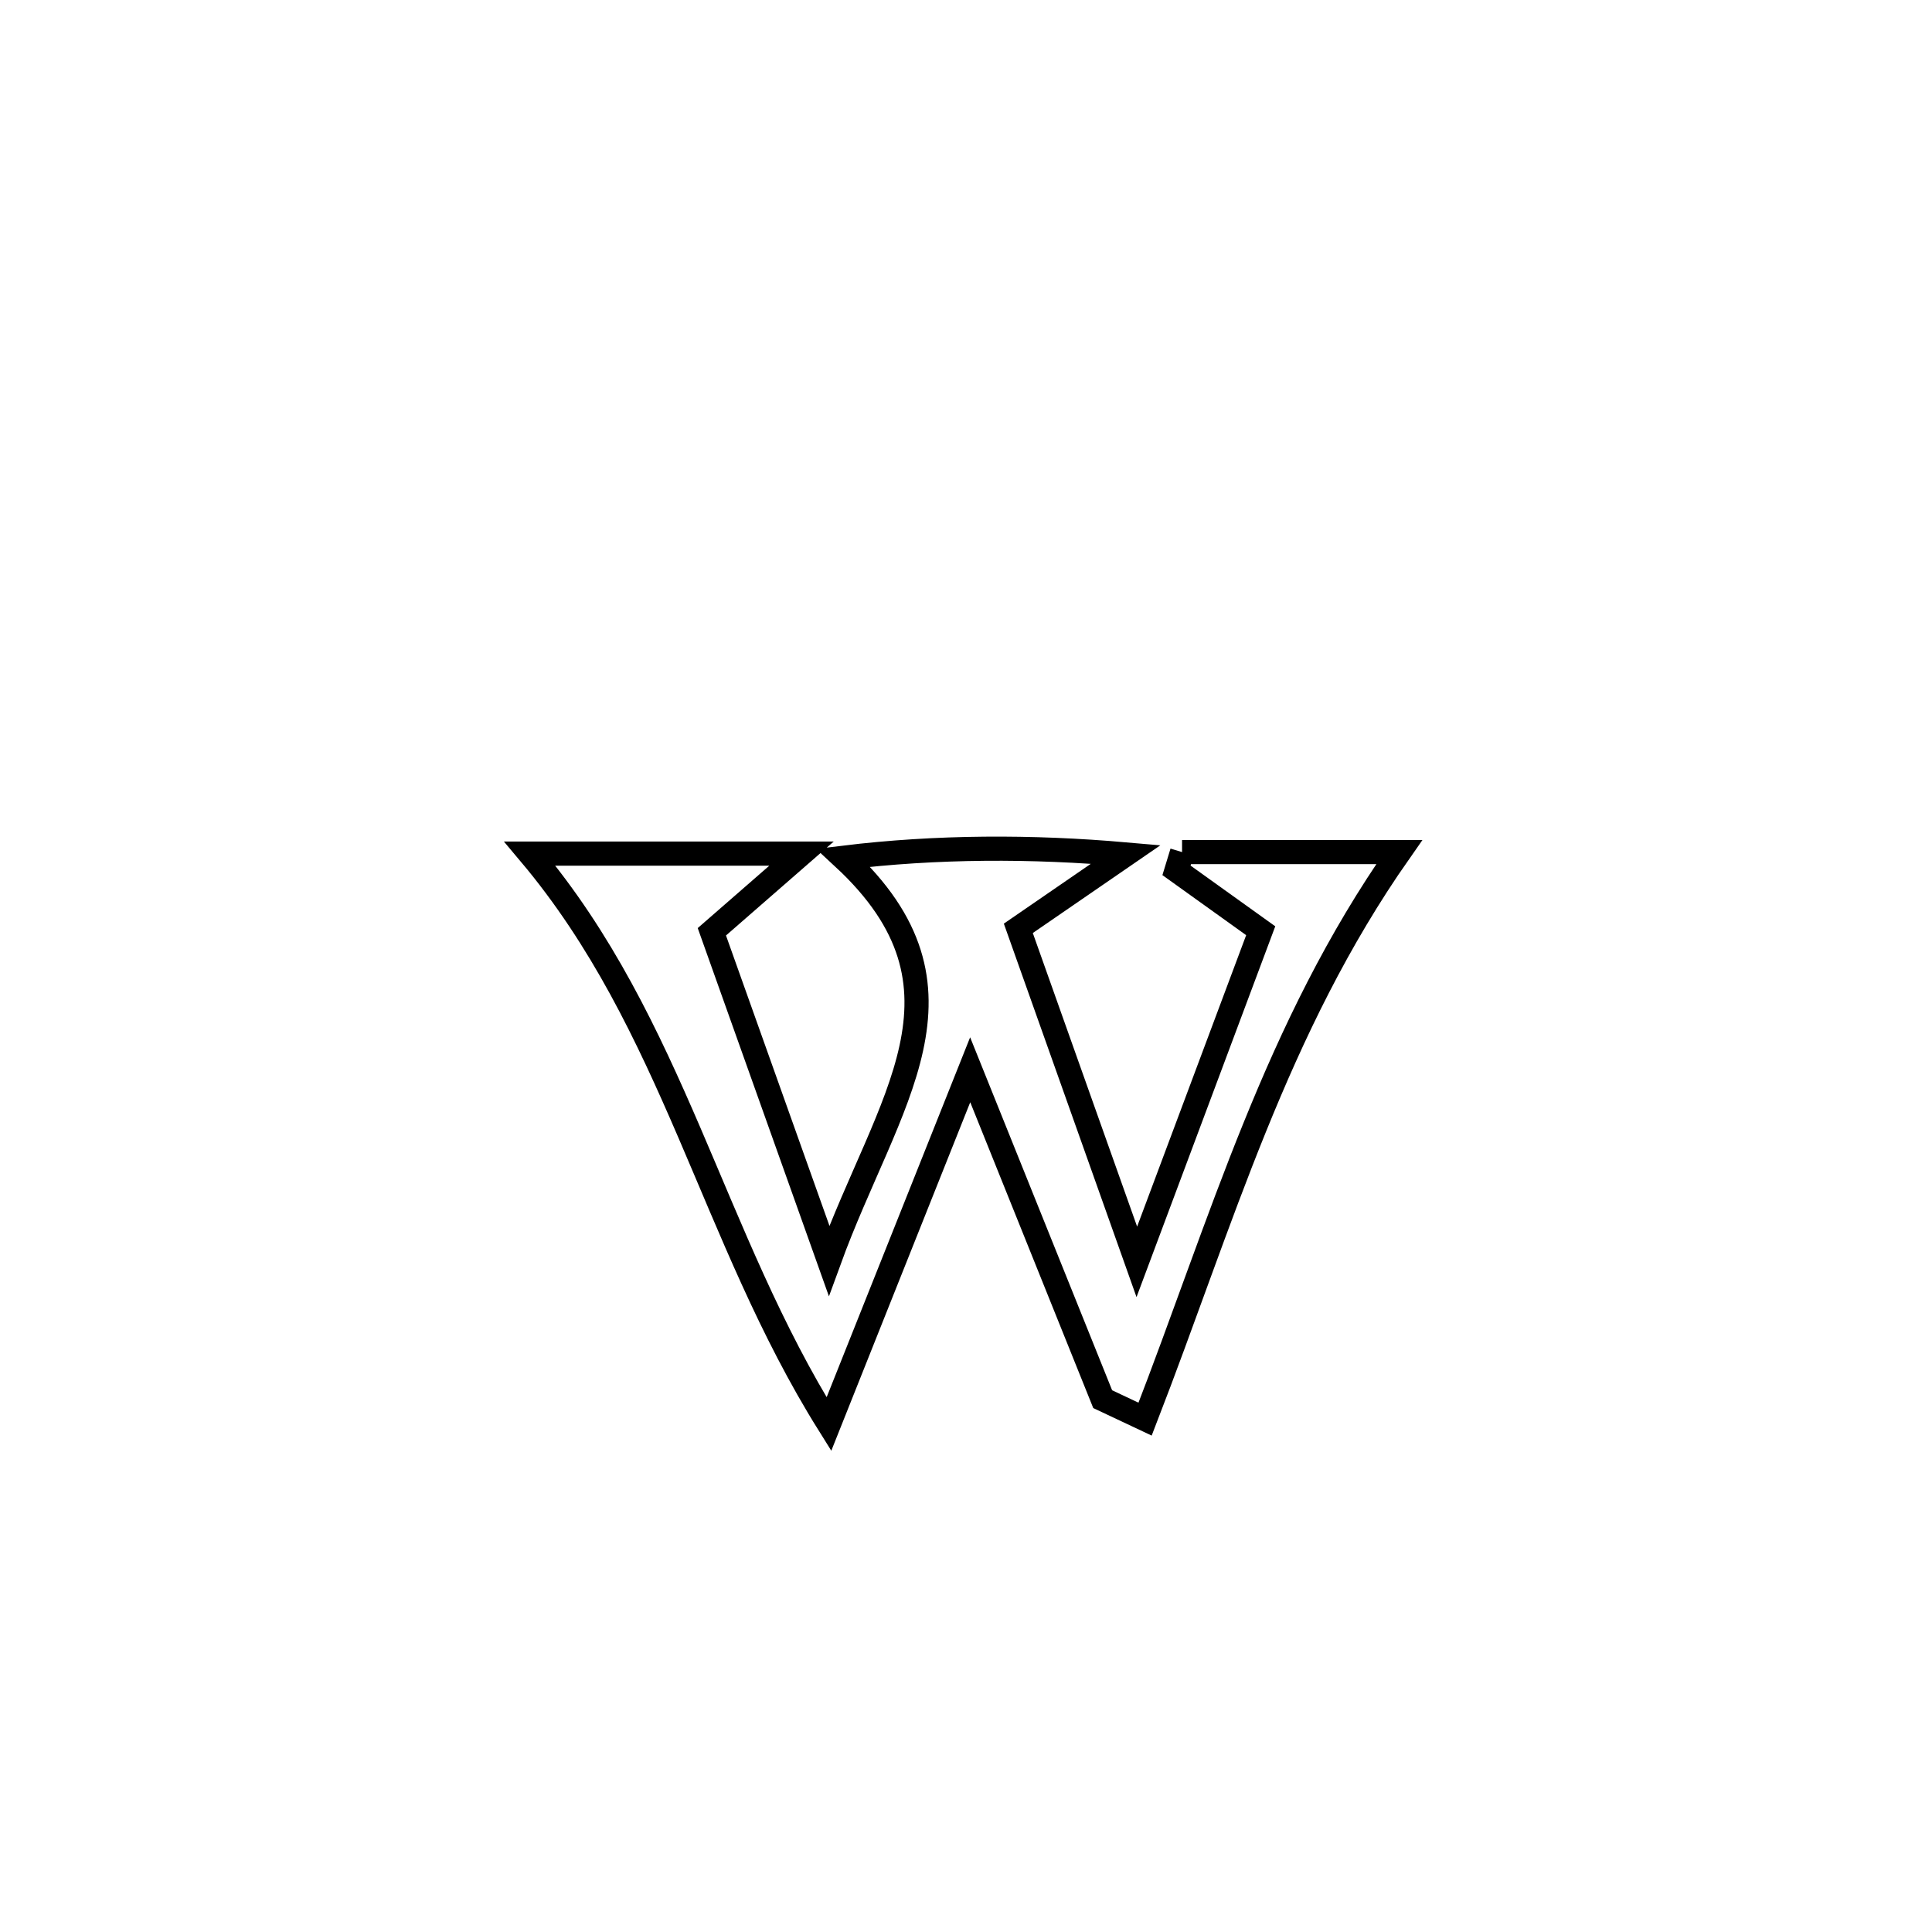 <svg xmlns="http://www.w3.org/2000/svg" viewBox="0.0 0.0 24.0 24.0" height="200px" width="200px"><path fill="none" stroke="black" stroke-width=".3" stroke-opacity="1.0"  filling="0" d="M14.684 10.585 L14.684 10.585 C15.584 10.585 16.483 10.585 17.382 10.585 L17.382 10.585 C16.617 11.677 16.066 12.822 15.588 14.001 C15.109 15.181 14.703 16.396 14.225 17.629 L14.225 17.629 C14.049 17.546 13.873 17.464 13.698 17.381 L13.698 17.381 C13.149 16.017 12.601 14.653 12.052 13.289 L12.052 13.289 C11.467 14.756 10.882 16.224 10.297 17.691 L10.297 17.691 C9.567 16.524 9.086 15.284 8.564 14.071 C8.041 12.857 7.478 11.669 6.582 10.604 L6.582 10.604 C7.707 10.604 8.832 10.604 9.957 10.604 L9.957 10.604 C9.586 10.928 9.214 11.252 8.843 11.575 L8.843 11.575 C9.328 12.937 9.814 14.299 10.299 15.661 L10.299 15.661 C11.025 13.667 12.237 12.286 10.477 10.655 L10.477 10.655 C11.637 10.514 12.82 10.512 13.985 10.614 L13.985 10.614 C13.54 10.92 13.095 11.226 12.65 11.532 L12.65 11.532 C13.141 12.913 13.632 14.294 14.122 15.675 L14.122 15.675 C14.635 14.304 15.148 12.933 15.661 11.562 L15.661 11.562 C15.312 11.312 14.964 11.062 14.615 10.812 L14.615 10.812 C14.638 10.737 14.661 10.661 14.684 10.585 L14.684 10.585"></path></svg>